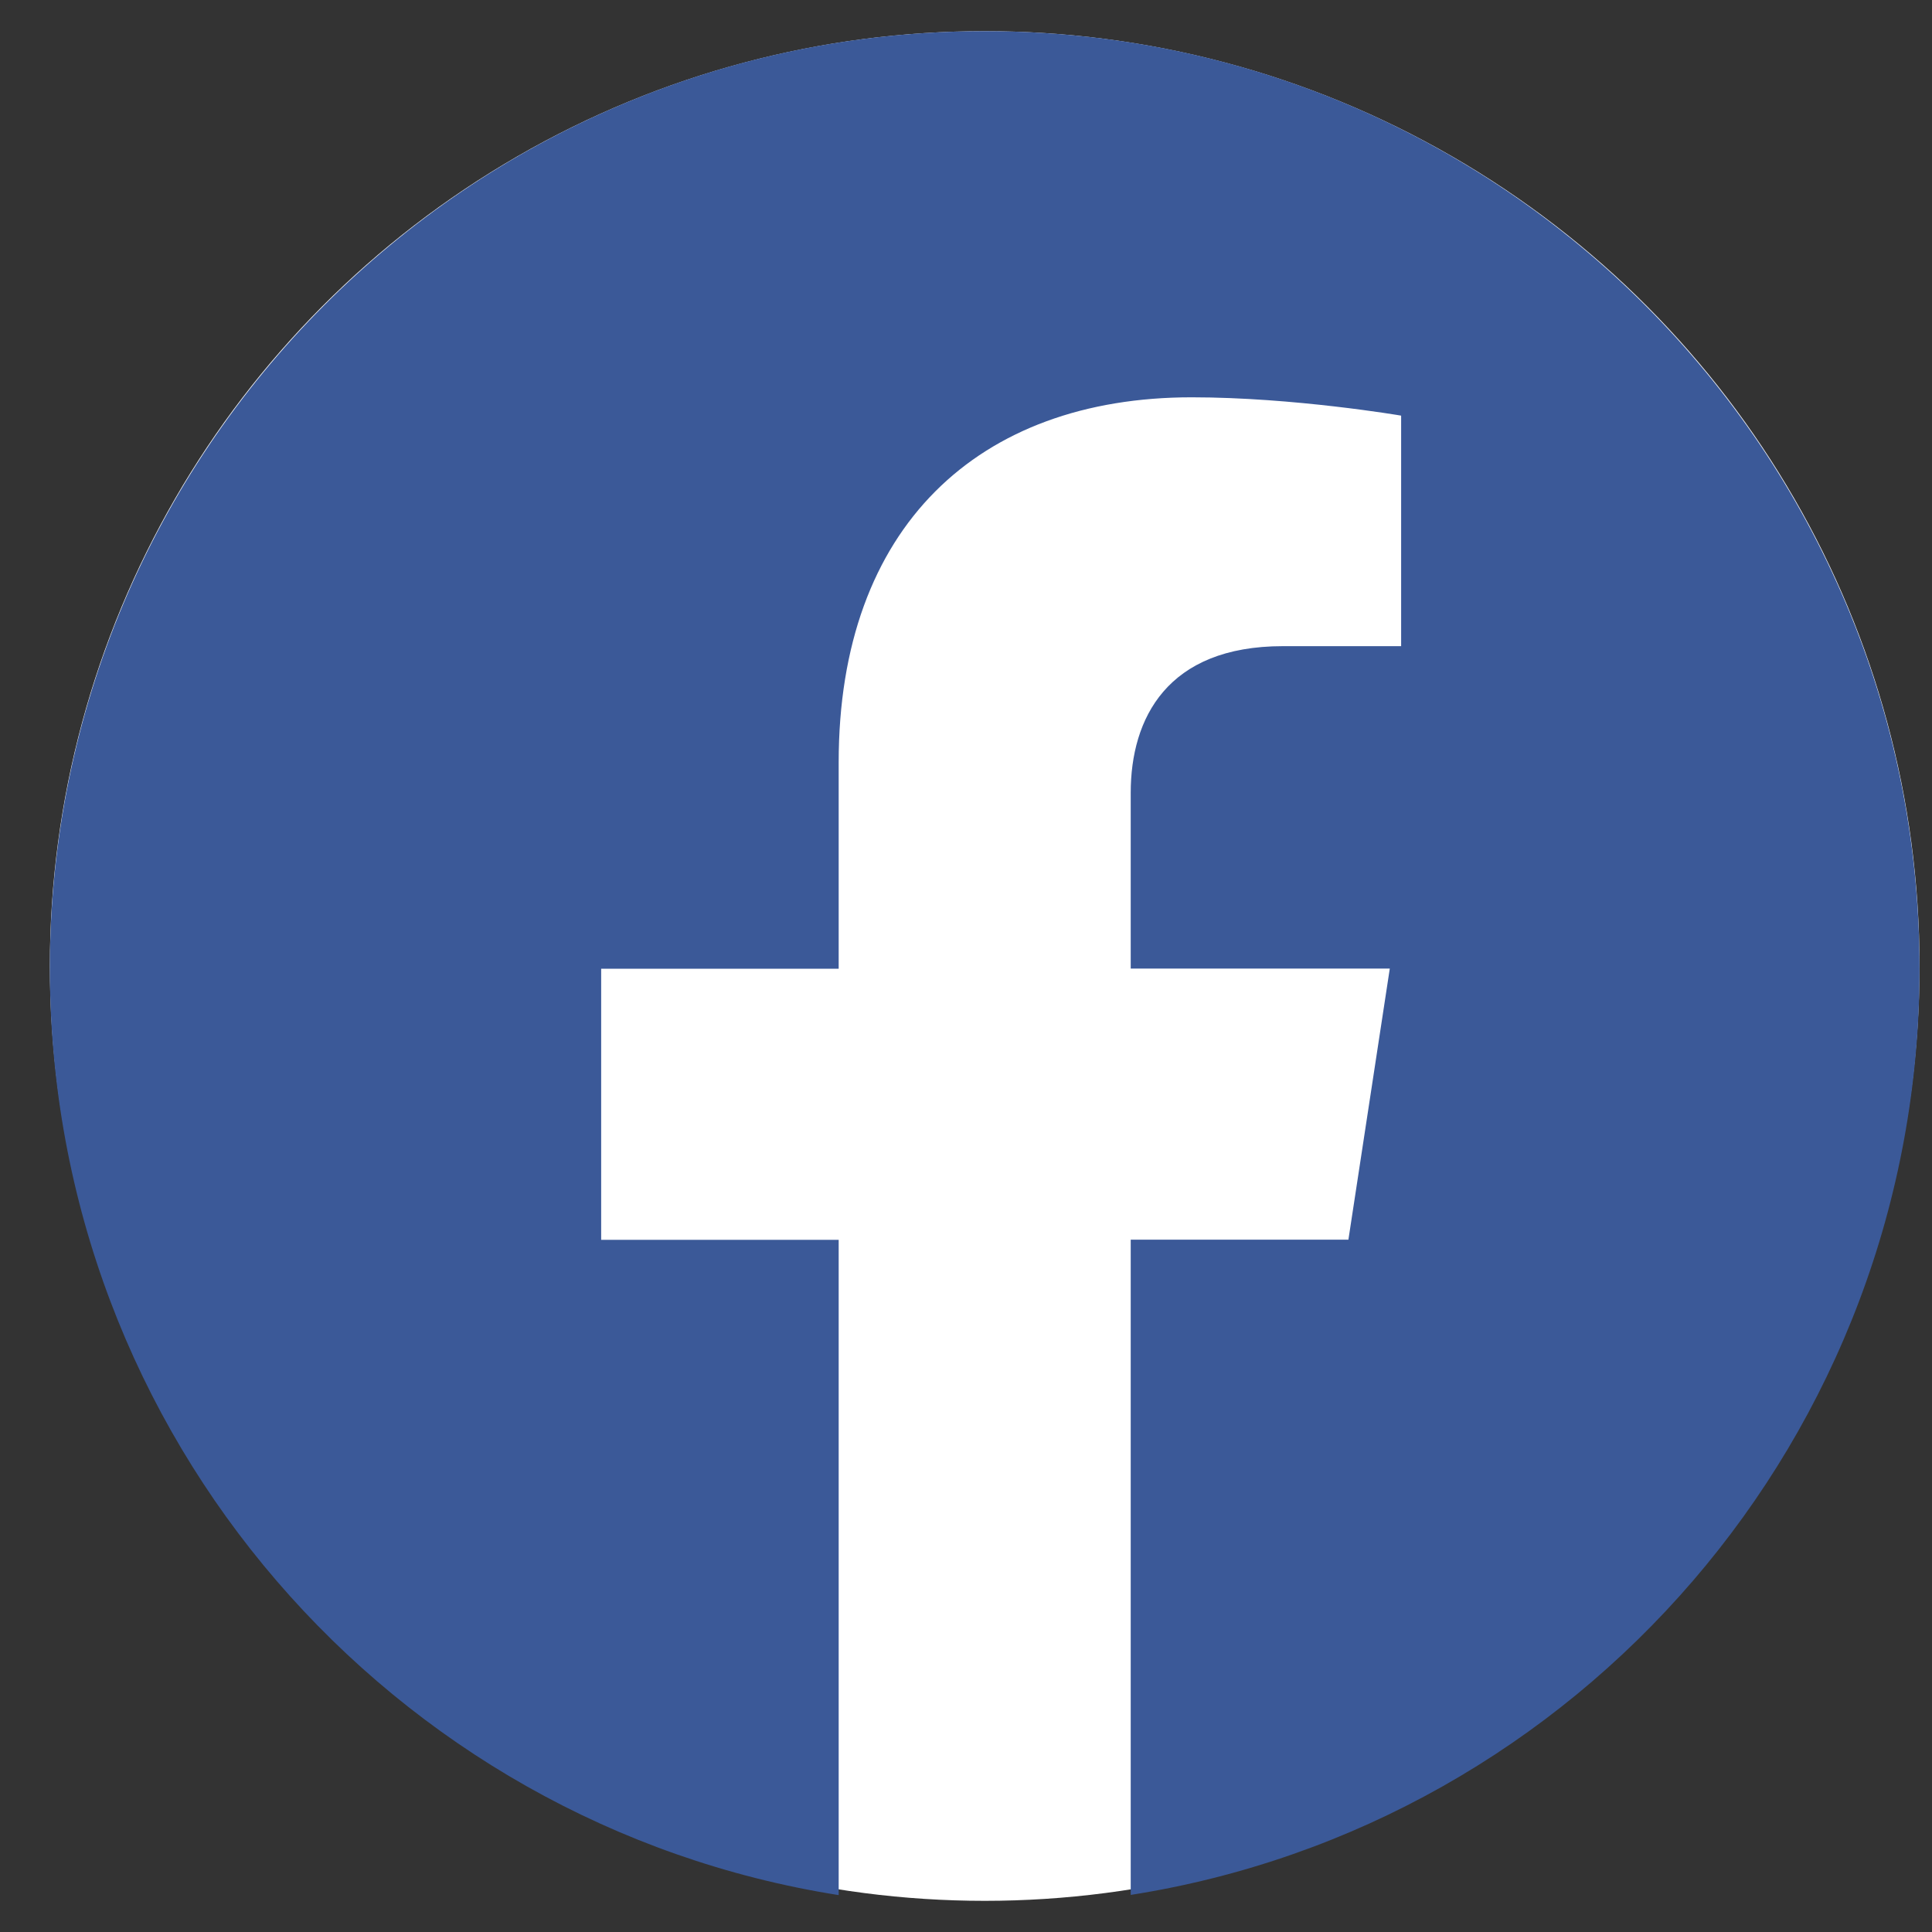 <svg width="31" height="31" viewBox="0 0 31 31" fill="none" xmlns="http://www.w3.org/2000/svg">
<rect x="0" y="0" width="31" height="31" fill="#333333" stroke="none"/>
<circle cx="15.8" cy="15.5" r="15" fill="white"/>
<path d="M15.8 0.5C7.516 0.5 0.8 7.236 0.8 15.544C0.8 23.052 6.285 29.275 13.457 30.408V19.894H9.646V15.544H13.457V12.23C13.457 8.456 15.697 6.375 19.121 6.375C20.762 6.375 22.482 6.669 22.482 6.669V10.368H20.585C18.725 10.368 18.143 11.53 18.143 12.72V15.541H22.3L21.636 19.891H18.143V30.405C25.316 29.278 30.8 23.054 30.8 15.544C30.8 7.236 24.084 0.5 15.8 0.5Z" fill="#3B5998"/>
</svg>
